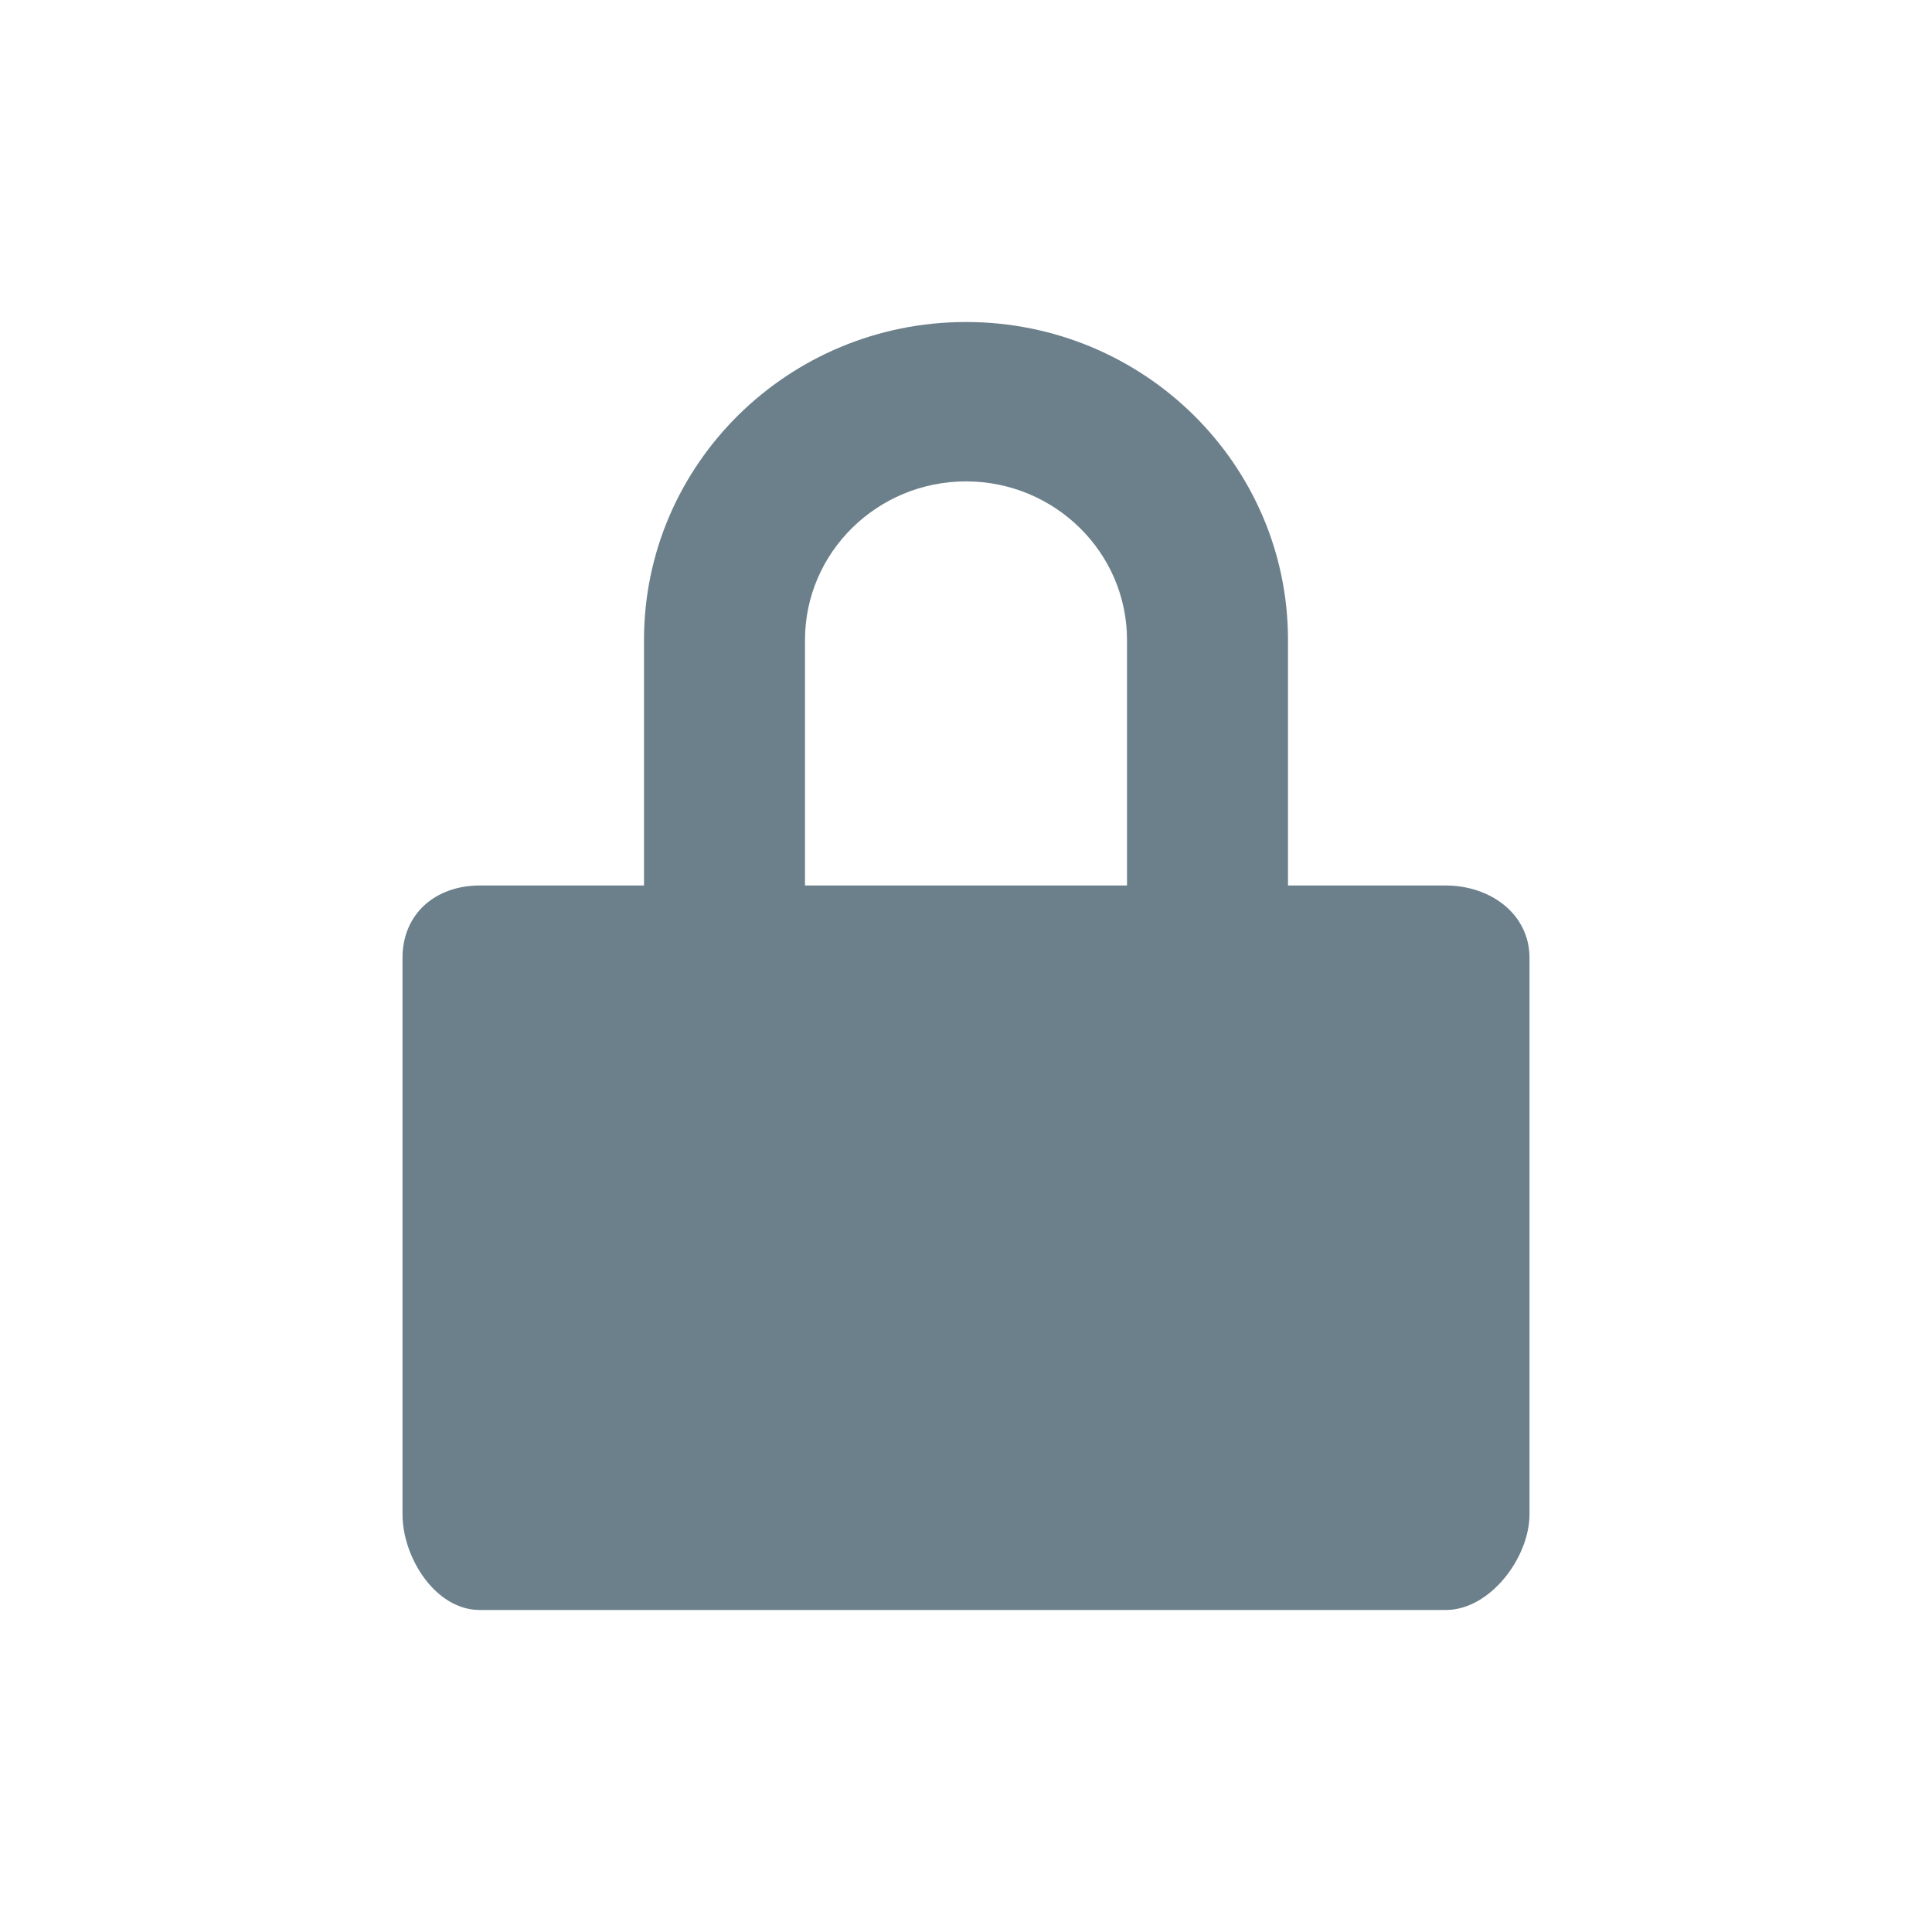 <svg width="24" height="24" viewBox="0 0 24 24" fill="none" xmlns="http://www.w3.org/2000/svg">
<g id="Icons / Lock">
<path id="lock" fill-rule="evenodd" clip-rule="evenodd" d="M16 11H17.96C18.51 11 19 11.35 19 11.9V18.81C19 19.35 18.51 20 17.96 20H5.96C5.41 20 5 19.35 5 18.81V11.9C5 11.35 5.41 11 5.96 11H8V7.95C8 5.77 9.79 4 12 4C14.21 4 16 5.77 16 7.95V11ZM10 7.95V11H14V7.95C14 6.86 13.1 5.98 12 5.98C10.9 5.98 10 6.86 10 7.95Z" fill="#6C808B"/>
</g>
</svg>
